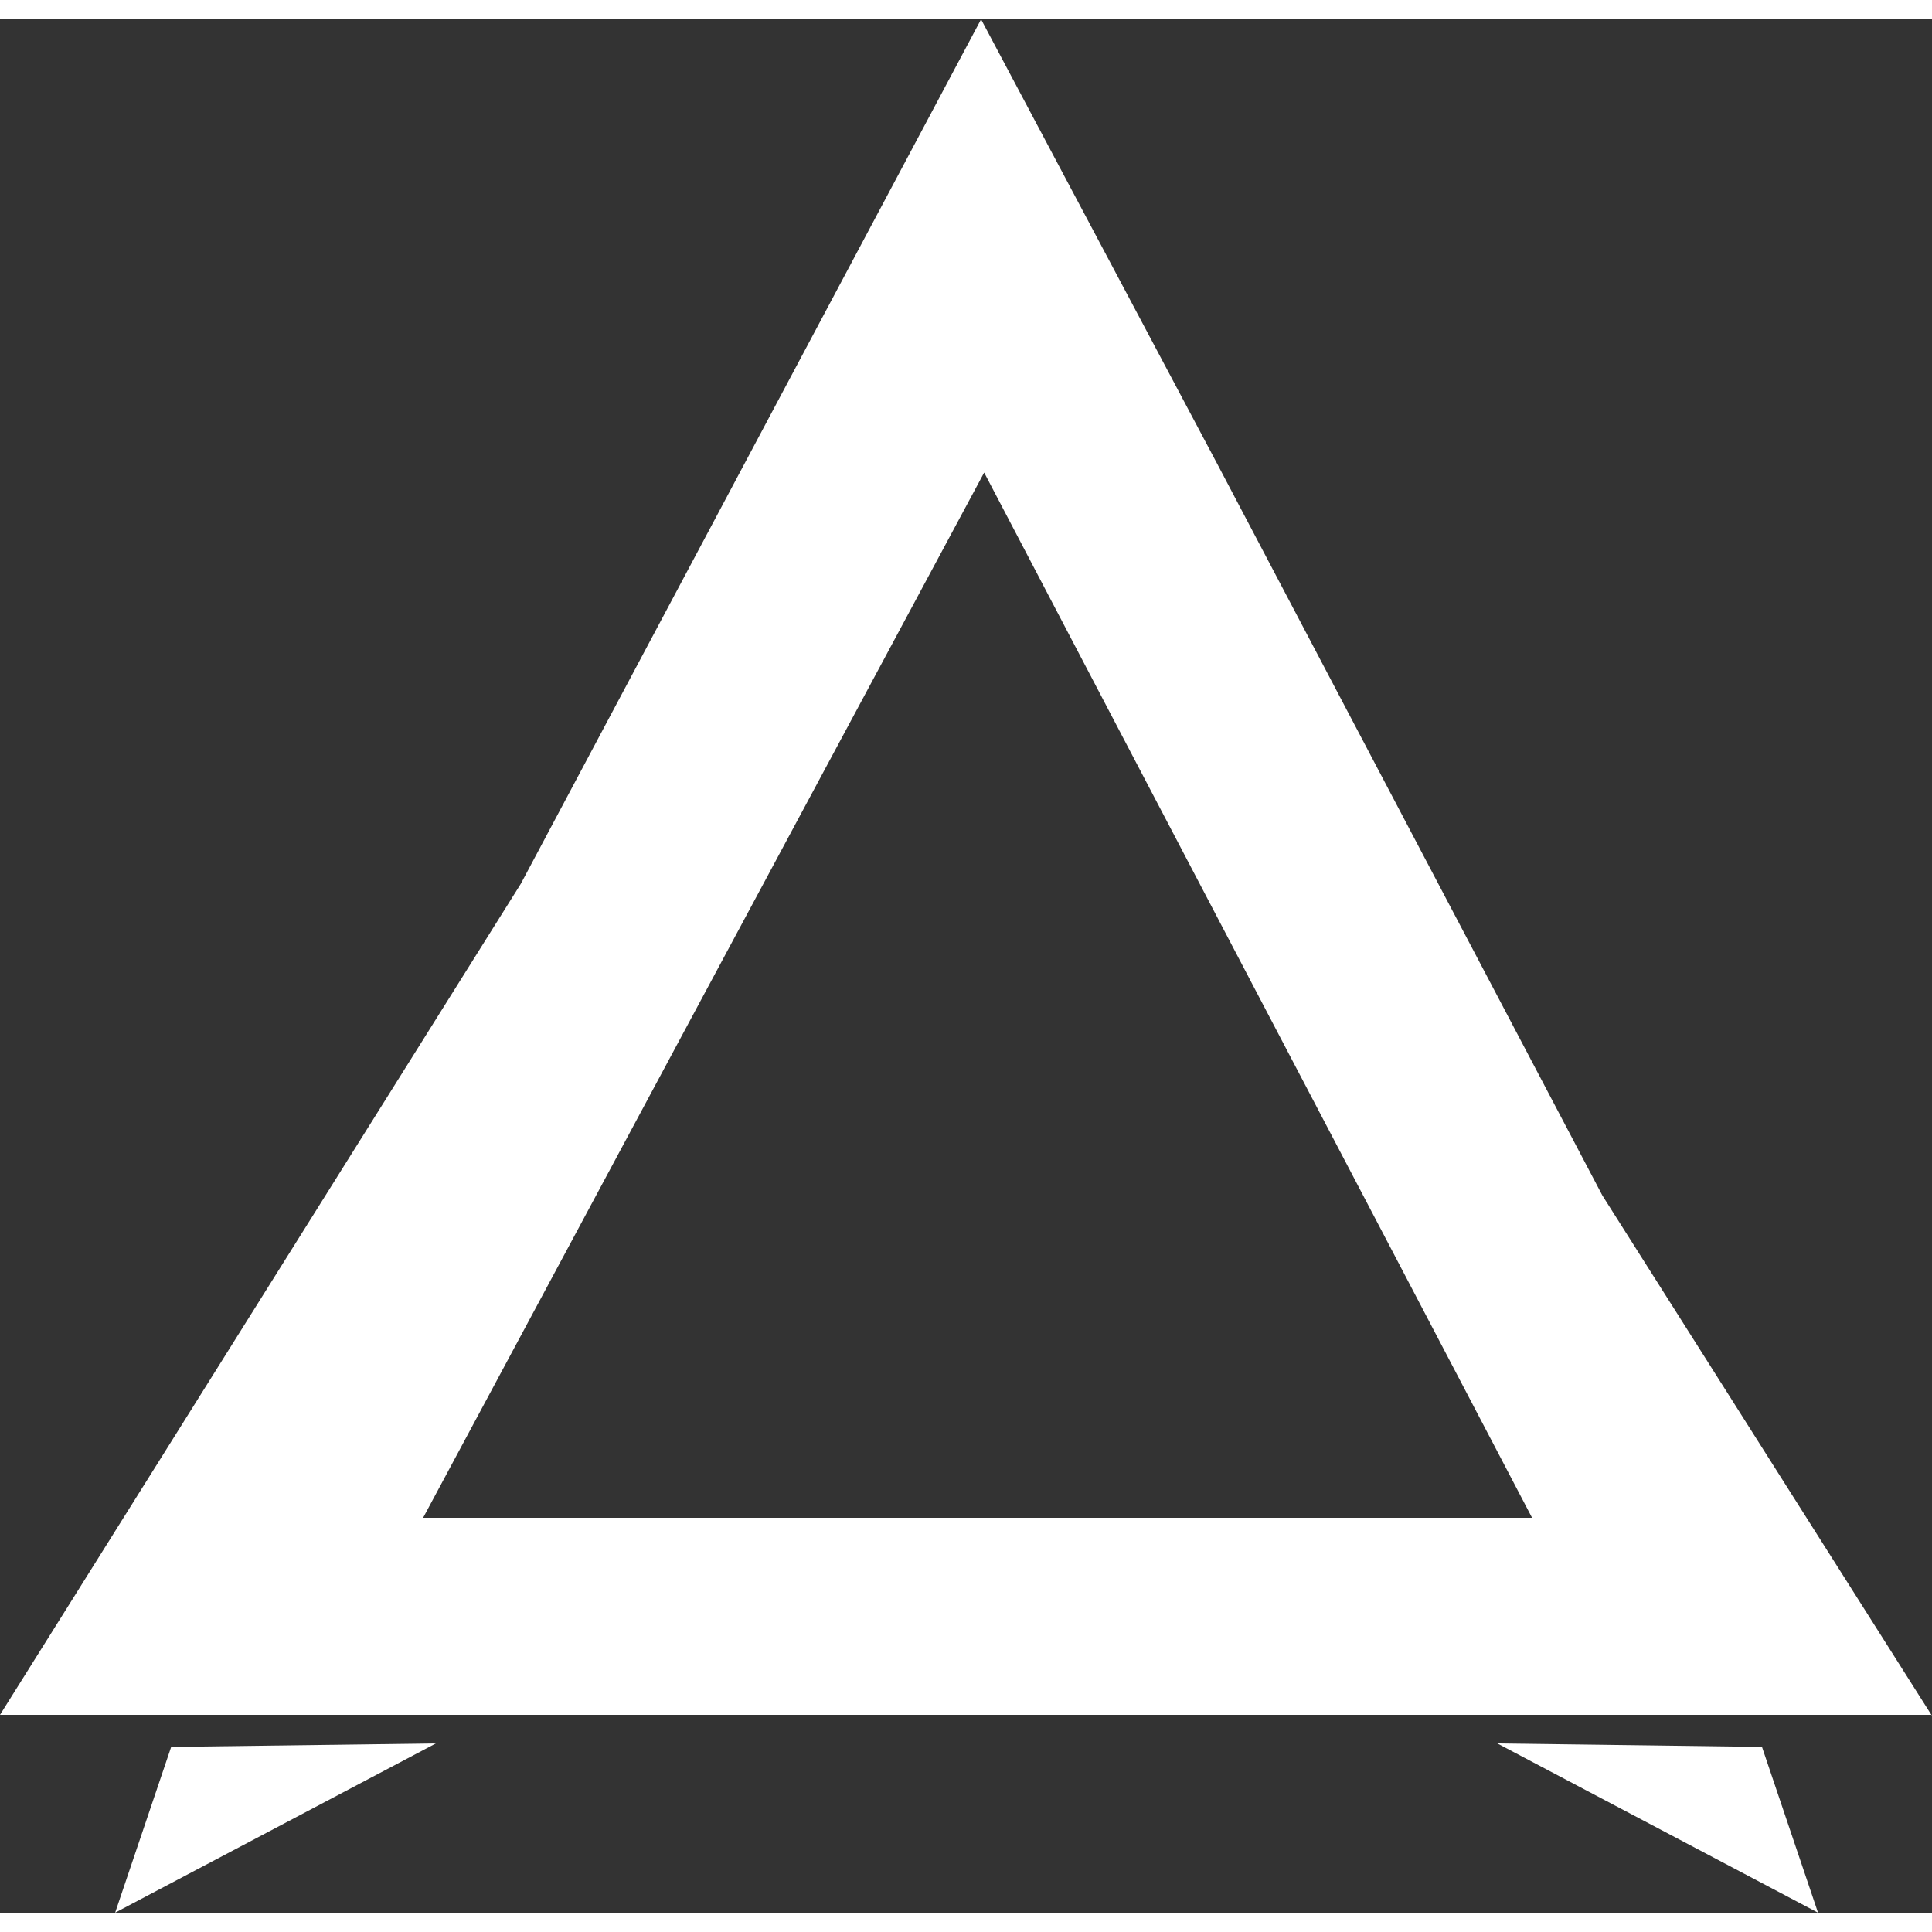 <?xml version="1.0" encoding="UTF-8"?>
<svg id="Layer_2" data-name="Layer 2" xmlns="http://www.w3.org/2000/svg" width="100" height="100" viewBox="0 0 50 49">
  <rect x="0" y="0" width="50" height="49" fill="#333333" stroke="none"/>
  <defs>
    <style>
      .cls-1 {
        fill: none;
      }

      .cls-2 {
        fill: #fff;
      }
    </style>
  </defs>
  <g id="Layer_1-2" data-name="Layer 1">
    <g>
      <path class="cls-2" d="M50,43.88H0L13.48,22.37,25.39,0l6.12,11.52,9.96,18.92,8.52,13.45ZM25.47,11.73c-4.89,9.11-9.65,17.97-14.52,27.05h28.7c-4.76-9.09-9.41-17.94-14.18-27.05Z"/>
      <polygon class="cls-2" points="11.28 44.62 2.98 49 4.43 44.71 11.28 44.62"/>
      <polygon class="cls-2" points="38.75 44.62 47.05 49 45.6 44.71 38.75 44.62"/>
      <path class="cls-1" d="M25.47,11.73c4.78,9.11,9.42,17.96,14.18,27.05H10.95c4.87-9.08,9.63-17.95,14.52-27.05Z"/>
    </g>
  </g>
</svg>
